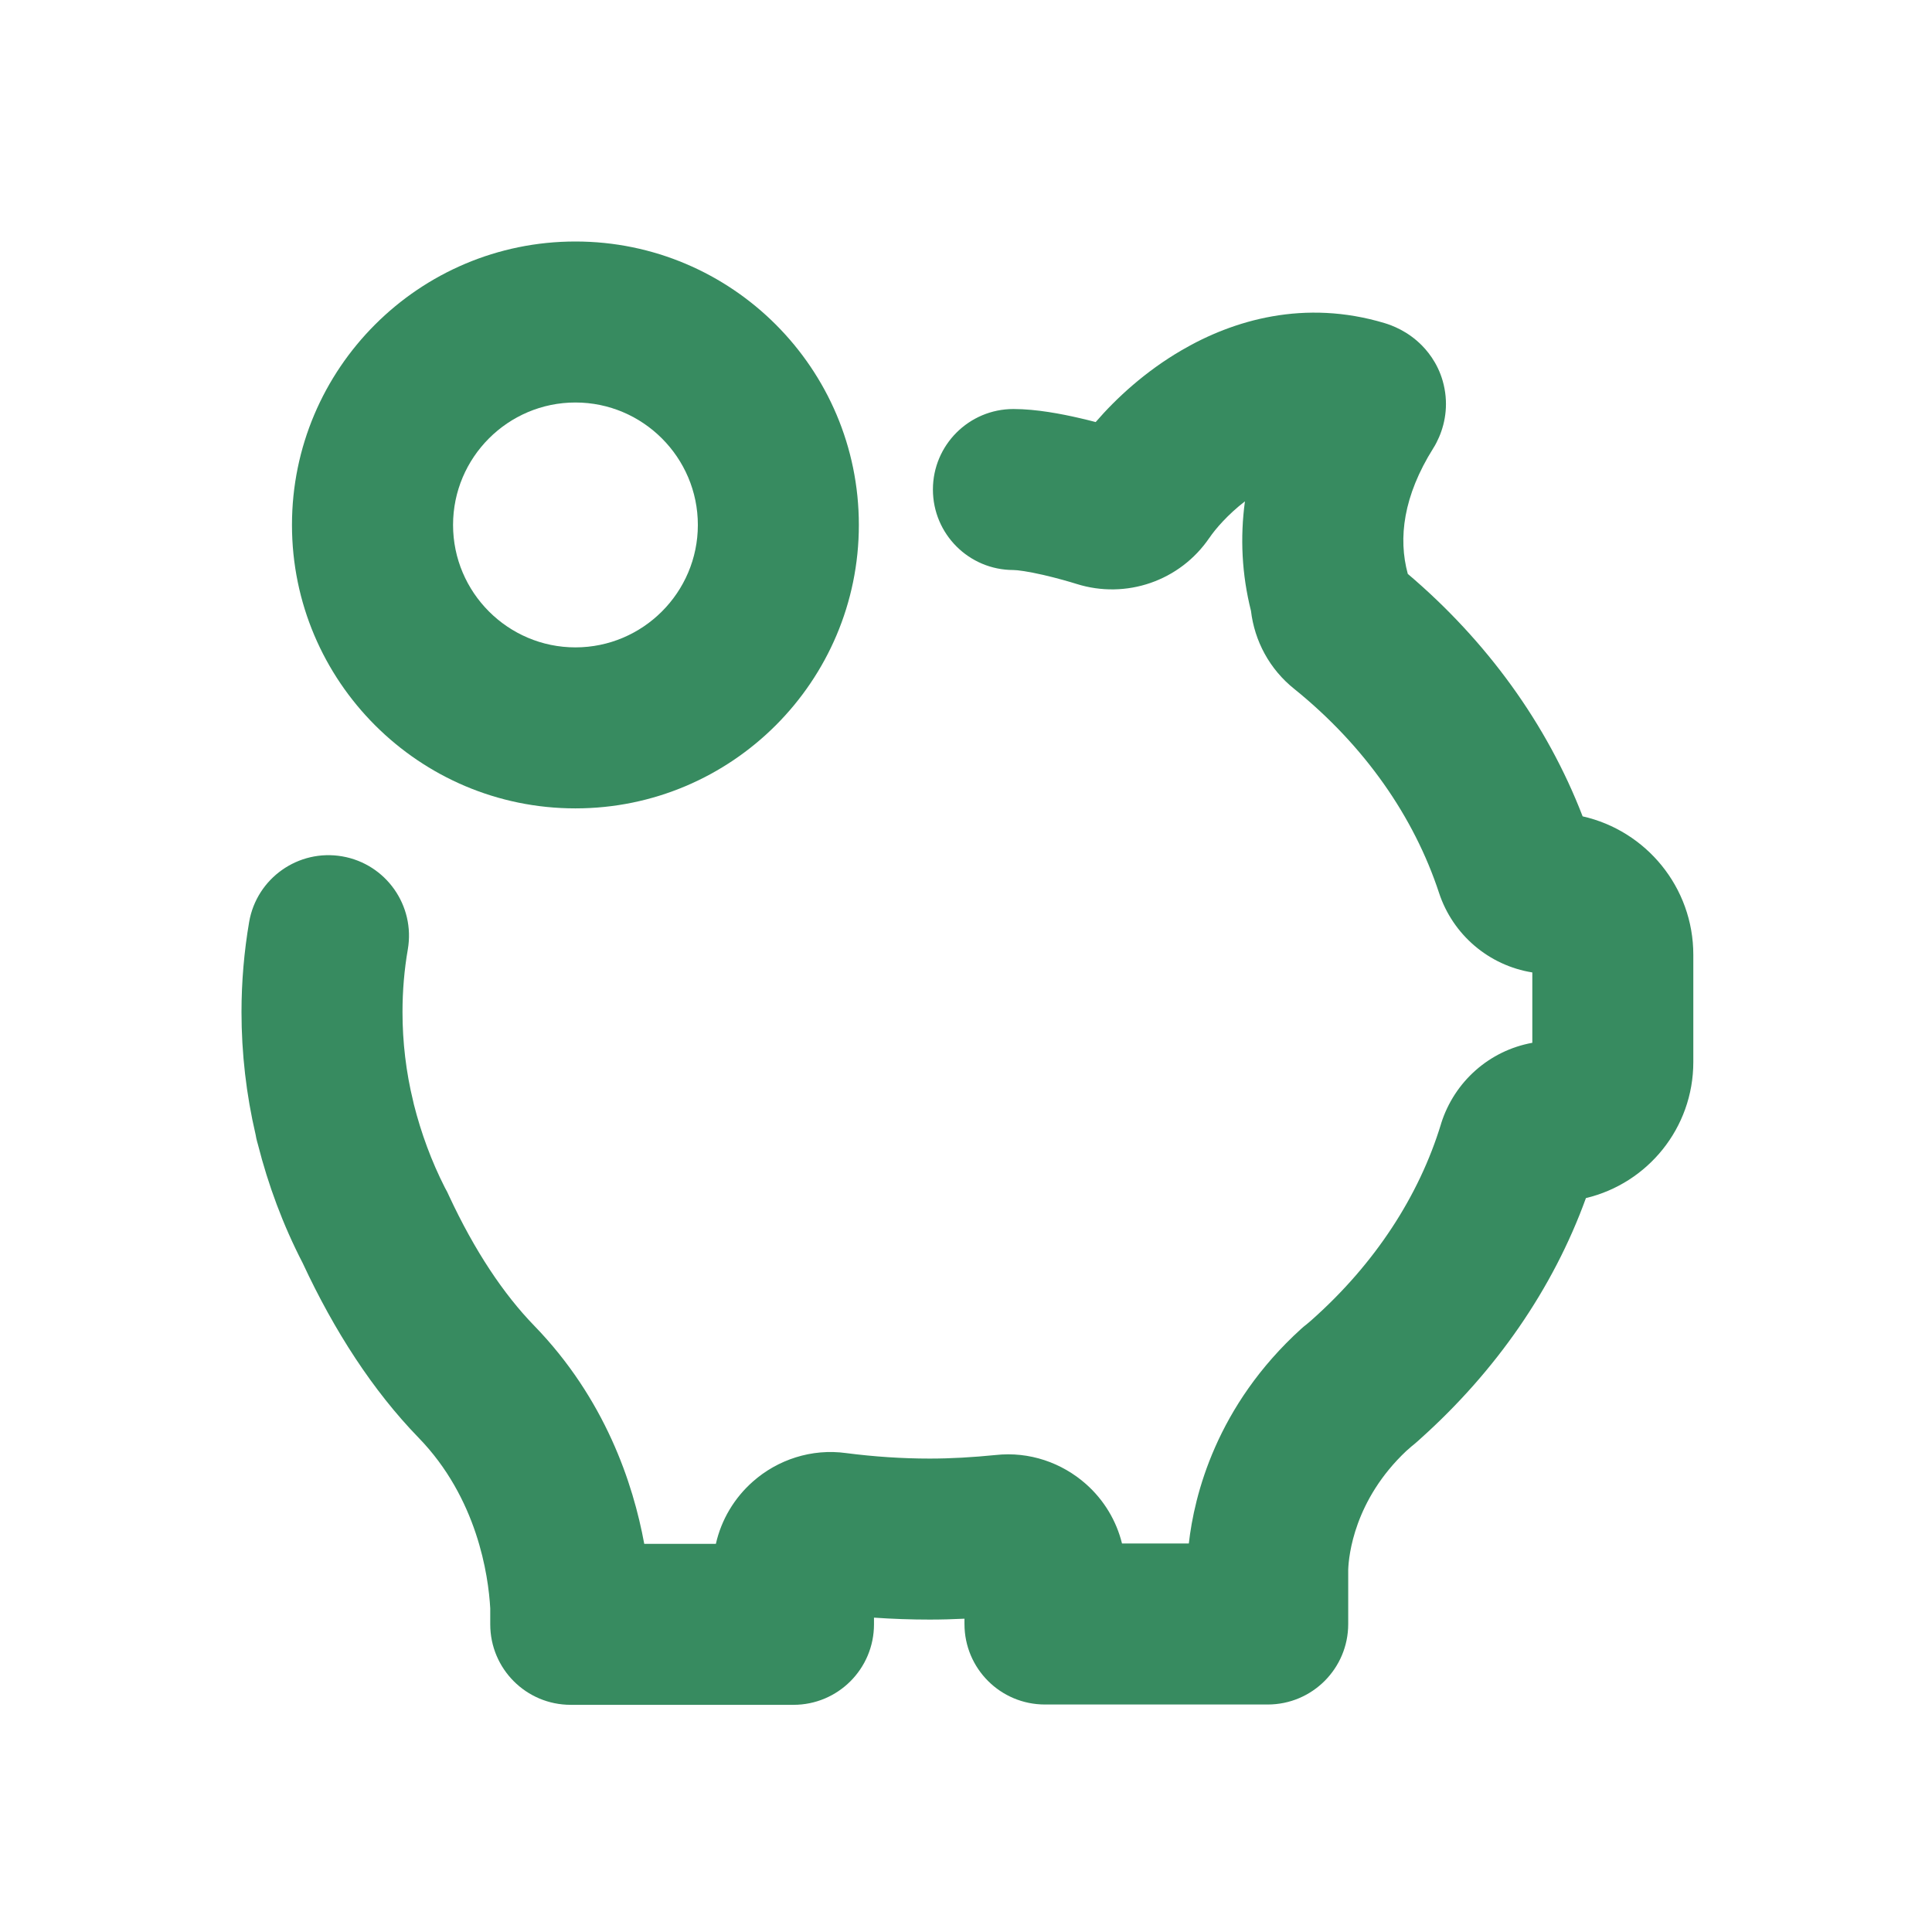 <svg width="24" height="24" viewBox="0 0 24 24" fill="none" xmlns="http://www.w3.org/2000/svg">
<path fill-rule="evenodd" clip-rule="evenodd" d="M15.465 6.228C15.252 6.392 15.095 6.575 15.024 6.681L15.022 6.683C14.657 7.218 13.988 7.447 13.374 7.254C13.295 7.229 13.133 7.182 12.96 7.142C12.768 7.098 12.638 7.081 12.589 7.081C12.037 7.081 11.589 6.634 11.589 6.081C11.589 5.529 12.037 5.081 12.589 5.081C12.877 5.081 13.191 5.143 13.408 5.193C13.478 5.209 13.547 5.226 13.611 5.243C13.866 4.947 14.229 4.612 14.68 4.35C15.319 3.977 16.205 3.713 17.204 4.015C17.285 4.04 17.486 4.11 17.666 4.294C17.769 4.399 17.897 4.575 17.944 4.826C17.994 5.088 17.935 5.325 17.843 5.501C17.831 5.525 17.818 5.547 17.804 5.569C17.433 6.161 17.367 6.685 17.488 7.129C18.468 7.961 19.217 8.992 19.66 10.141C20.447 10.318 21.035 11.021 21.035 11.861V13.193C21.035 14.014 20.466 14.701 19.701 14.883C19.291 16.014 18.579 17.034 17.651 17.867C17.64 17.877 17.629 17.887 17.617 17.898C17.588 17.924 17.56 17.947 17.544 17.96L17.541 17.962C17.531 17.971 17.524 17.977 17.52 17.98C17.509 17.991 17.492 18.005 17.472 18.022C16.822 18.634 16.754 19.325 16.748 19.499V20.174C16.748 20.727 16.3 21.174 15.748 21.174H12.981C12.428 21.174 11.981 20.727 11.981 20.174V20.108C11.838 20.115 11.694 20.119 11.549 20.119C11.318 20.119 11.087 20.111 10.857 20.095V20.178C10.857 20.731 10.409 21.178 9.857 21.178H7.09C6.537 21.178 6.09 20.731 6.09 20.178V19.98C6.067 19.566 5.928 18.609 5.199 17.859L5.197 17.857C4.633 17.275 4.155 16.539 3.76 15.69C3.515 15.216 3.332 14.721 3.204 14.217C3.197 14.195 3.191 14.169 3.184 14.141C3.182 14.128 3.179 14.114 3.176 14.098C3.059 13.597 3 13.084 3 12.572C3 12.197 3.032 11.822 3.095 11.453C3.189 10.909 3.707 10.544 4.251 10.638C4.795 10.732 5.16 11.25 5.066 11.794C5.022 12.047 5 12.309 5 12.572C5 12.945 5.044 13.319 5.133 13.682C5.136 13.694 5.138 13.706 5.141 13.718C5.232 14.078 5.36 14.425 5.526 14.752C5.549 14.791 5.565 14.826 5.575 14.849C5.898 15.544 6.259 16.079 6.633 16.465C7.517 17.374 7.866 18.43 8.003 19.178H8.893C8.96 18.879 9.122 18.608 9.352 18.405C9.659 18.133 10.082 17.991 10.513 18.051C10.854 18.095 11.205 18.119 11.549 18.119C11.813 18.119 12.084 18.103 12.365 18.075C12.79 18.028 13.192 18.172 13.49 18.435C13.716 18.635 13.869 18.894 13.938 19.174H14.768C14.835 18.579 15.107 17.465 16.166 16.505C16.187 16.486 16.208 16.469 16.23 16.452C16.243 16.441 16.254 16.432 16.261 16.426C16.267 16.421 16.271 16.417 16.275 16.414C16.283 16.407 16.291 16.399 16.3 16.392C17.081 15.697 17.628 14.856 17.9 13.965L17.902 13.957C18.067 13.434 18.504 13.05 19.035 12.954V12.08C18.496 11.994 18.047 11.612 17.876 11.091M16.142 16.531C16.136 16.538 16.142 16.531 16.156 16.518C16.152 16.522 16.147 16.527 16.142 16.531ZM5.592 14.892C5.592 14.892 5.591 14.89 5.588 14.881C5.59 14.888 5.592 14.892 5.592 14.892ZM5.06 13.49L5.058 13.486L5.058 13.486M3.266 14.374L3.268 14.379L3.268 14.377M15.465 6.228C15.404 6.678 15.426 7.135 15.54 7.588C15.584 7.961 15.77 8.313 16.079 8.559C16.952 9.264 17.565 10.146 17.876 11.091" fill="#378B60"/>
<path fill-rule="evenodd" clip-rule="evenodd" d="M3.627 6.521C3.627 4.578 5.206 3 7.148 3C9.091 3 10.669 4.578 10.669 6.521C10.669 8.463 9.091 10.042 7.148 10.042C5.206 10.042 3.627 8.463 3.627 6.521ZM7.148 5C6.31 5 5.628 5.683 5.628 6.521C5.628 7.359 6.31 8.042 7.148 8.042C7.986 8.042 8.669 7.359 8.669 6.521C8.669 5.683 7.986 5 7.148 5Z" fill="#378B60"/>
</svg>
